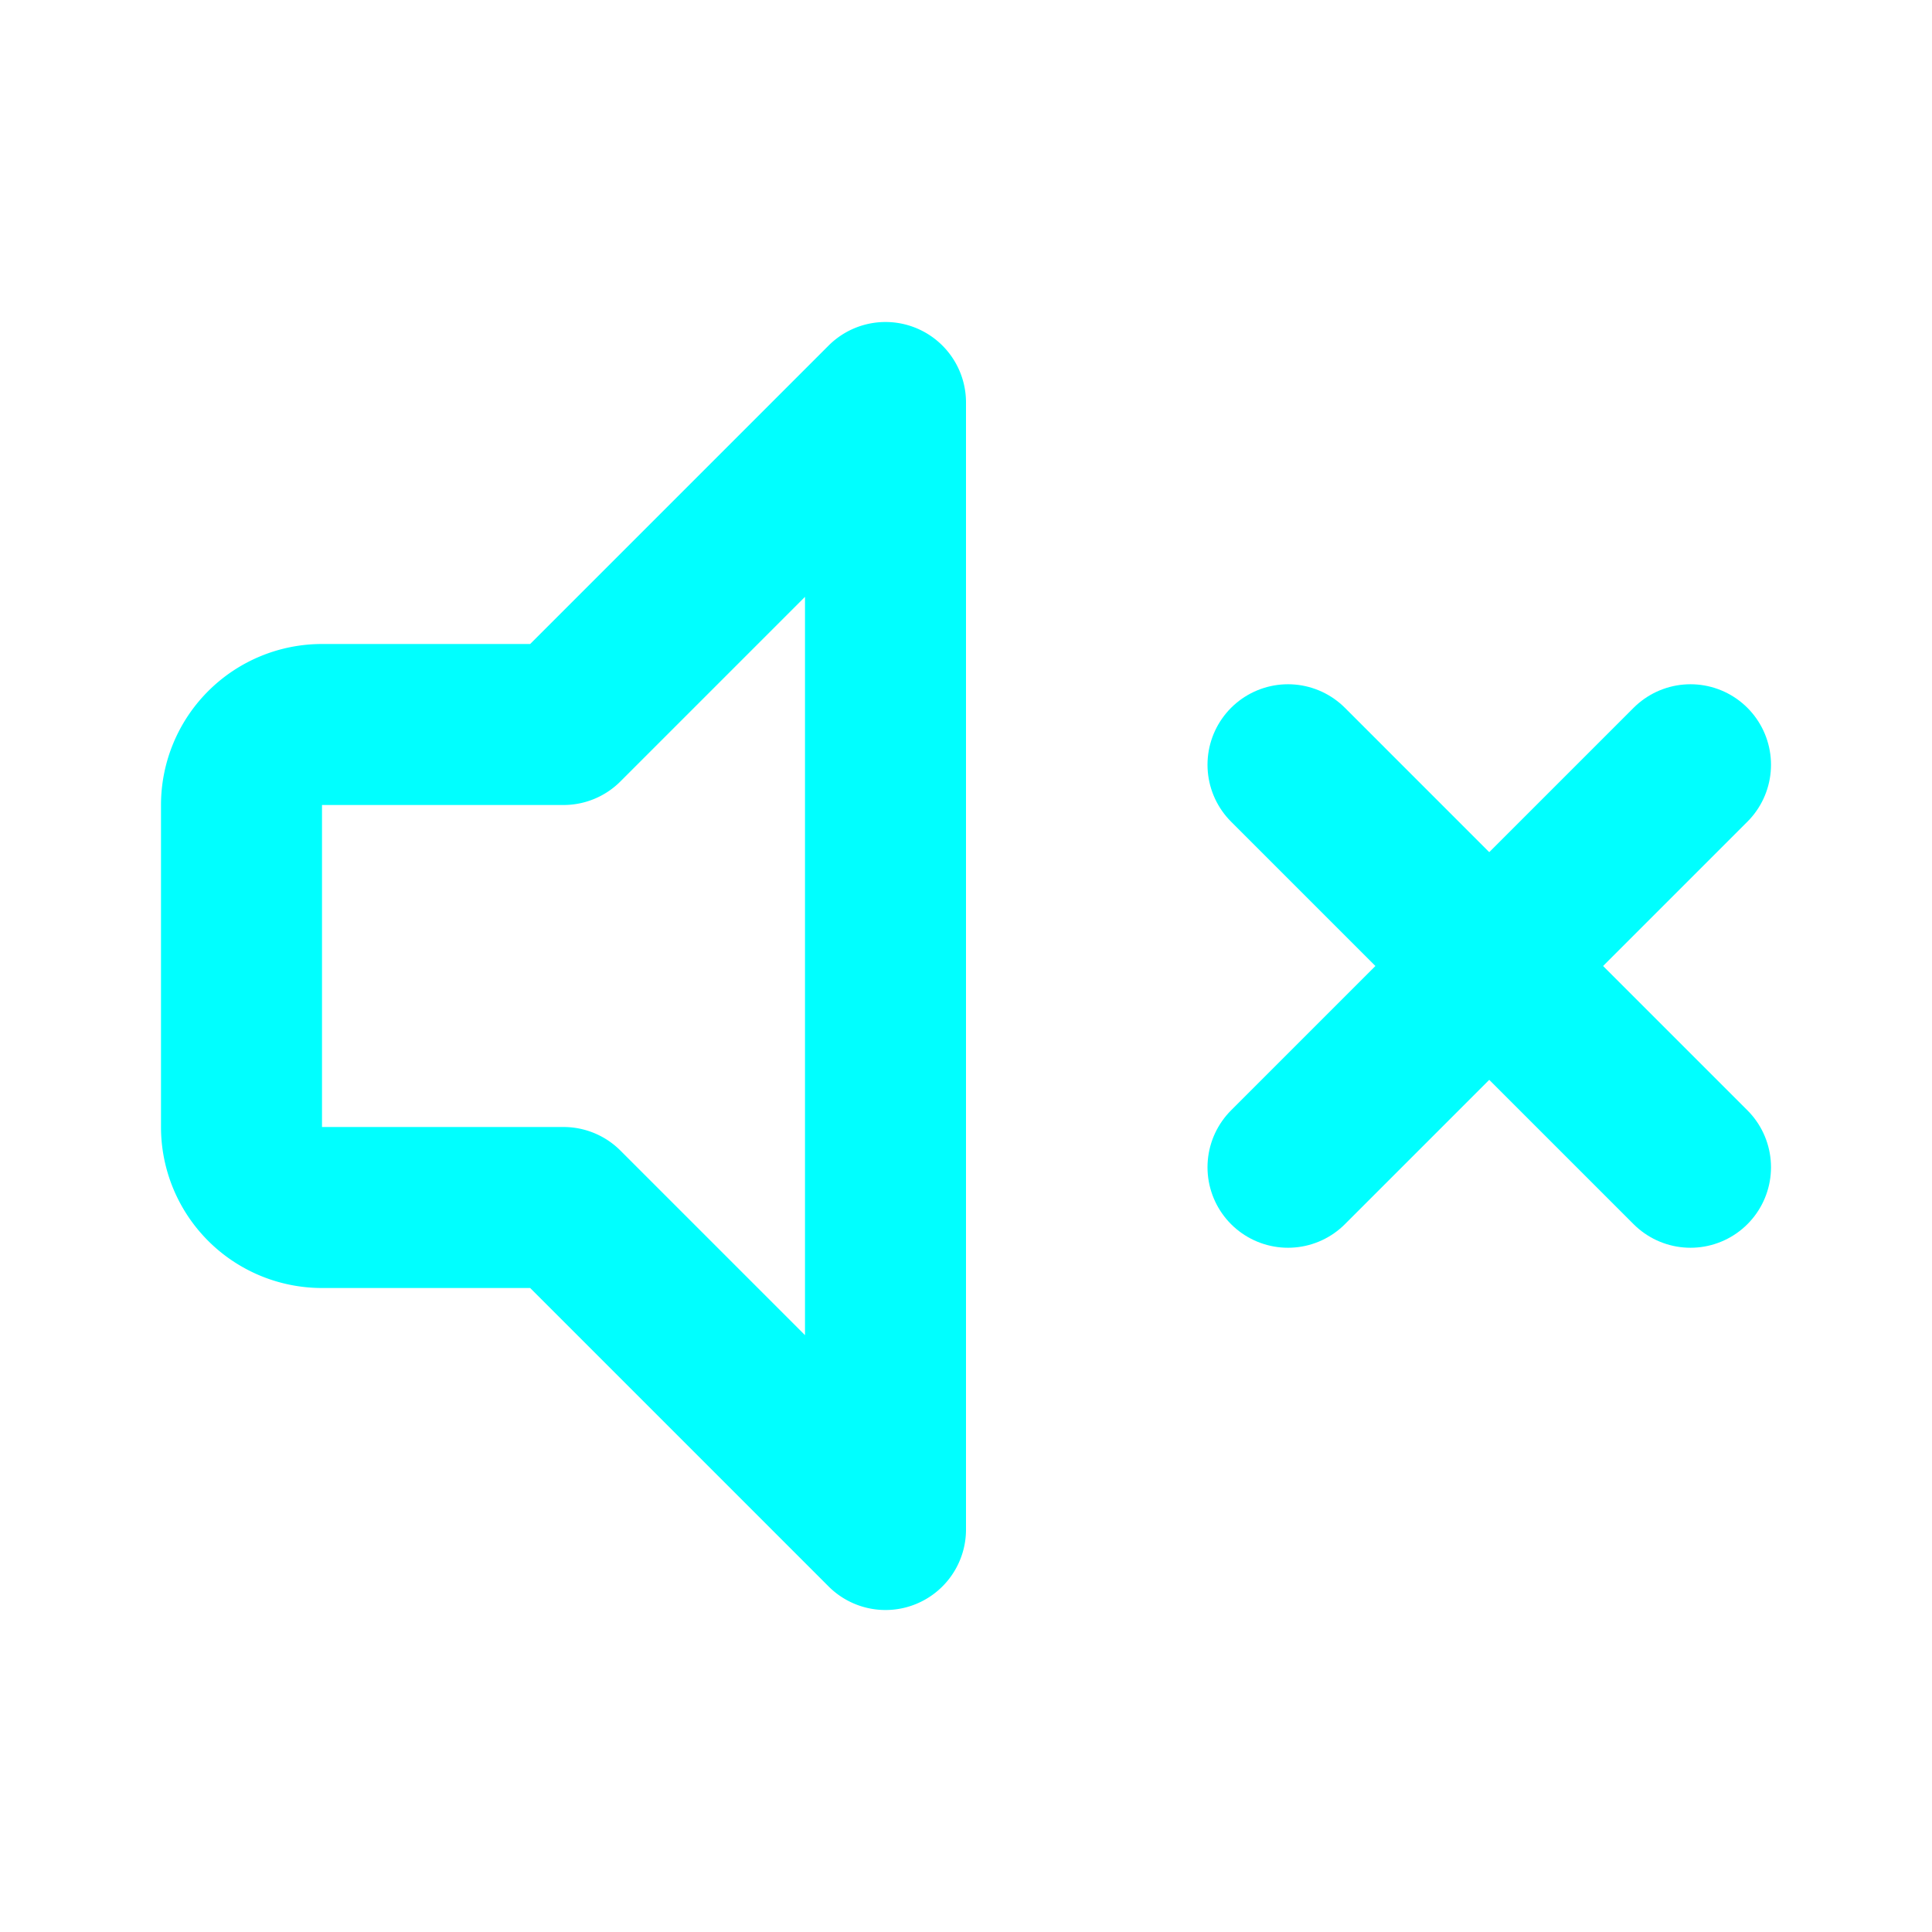<!DOCTYPE svg PUBLIC "-//W3C//DTD SVG 1.1//EN" "http://www.w3.org/Graphics/SVG/1.1/DTD/svg11.dtd">

<!-- Uploaded to: SVG Repo, www.svgrepo.com, Transformed by: SVG Repo Mixer Tools -->
<svg fill="aqua" width="32px" height="32px" viewBox="0 0 24 24" id="sound-mute-alt" data-name="Line Color" xmlns="http://www.w3.org/2000/svg" class="icon line-color" stroke="aqua">

<g id="SVGRepo_bgCarrier" stroke-width="0"/>

<g id="SVGRepo_tracerCarrier" stroke-linecap="round" stroke-linejoin="round"/>

<g id="SVGRepo_iconCarrier">

<line id="secondary" x1="16" y1="14.5" x2="21" y2="9.5" style="fill: none; stroke: aqua; stroke-linecap: round; stroke-linejoin: round; stroke-width: 2;"/>

<line id="secondary-2" data-name="secondary" x1="16" y1="9.5" x2="21" y2="14.5" style="fill: none; stroke: aqua; stroke-linecap: round; stroke-linejoin: round; stroke-width: 2;"/>

<path id="primary" d="M11,5V19L7,15H4a1,1,0,0,1-1-1V10A1,1,0,0,1,4,9H7Z" style="fill: none; stroke: aqua; stroke-linecap: round; stroke-linejoin: round; stroke-width: 2;"/>

</g>

</svg>
